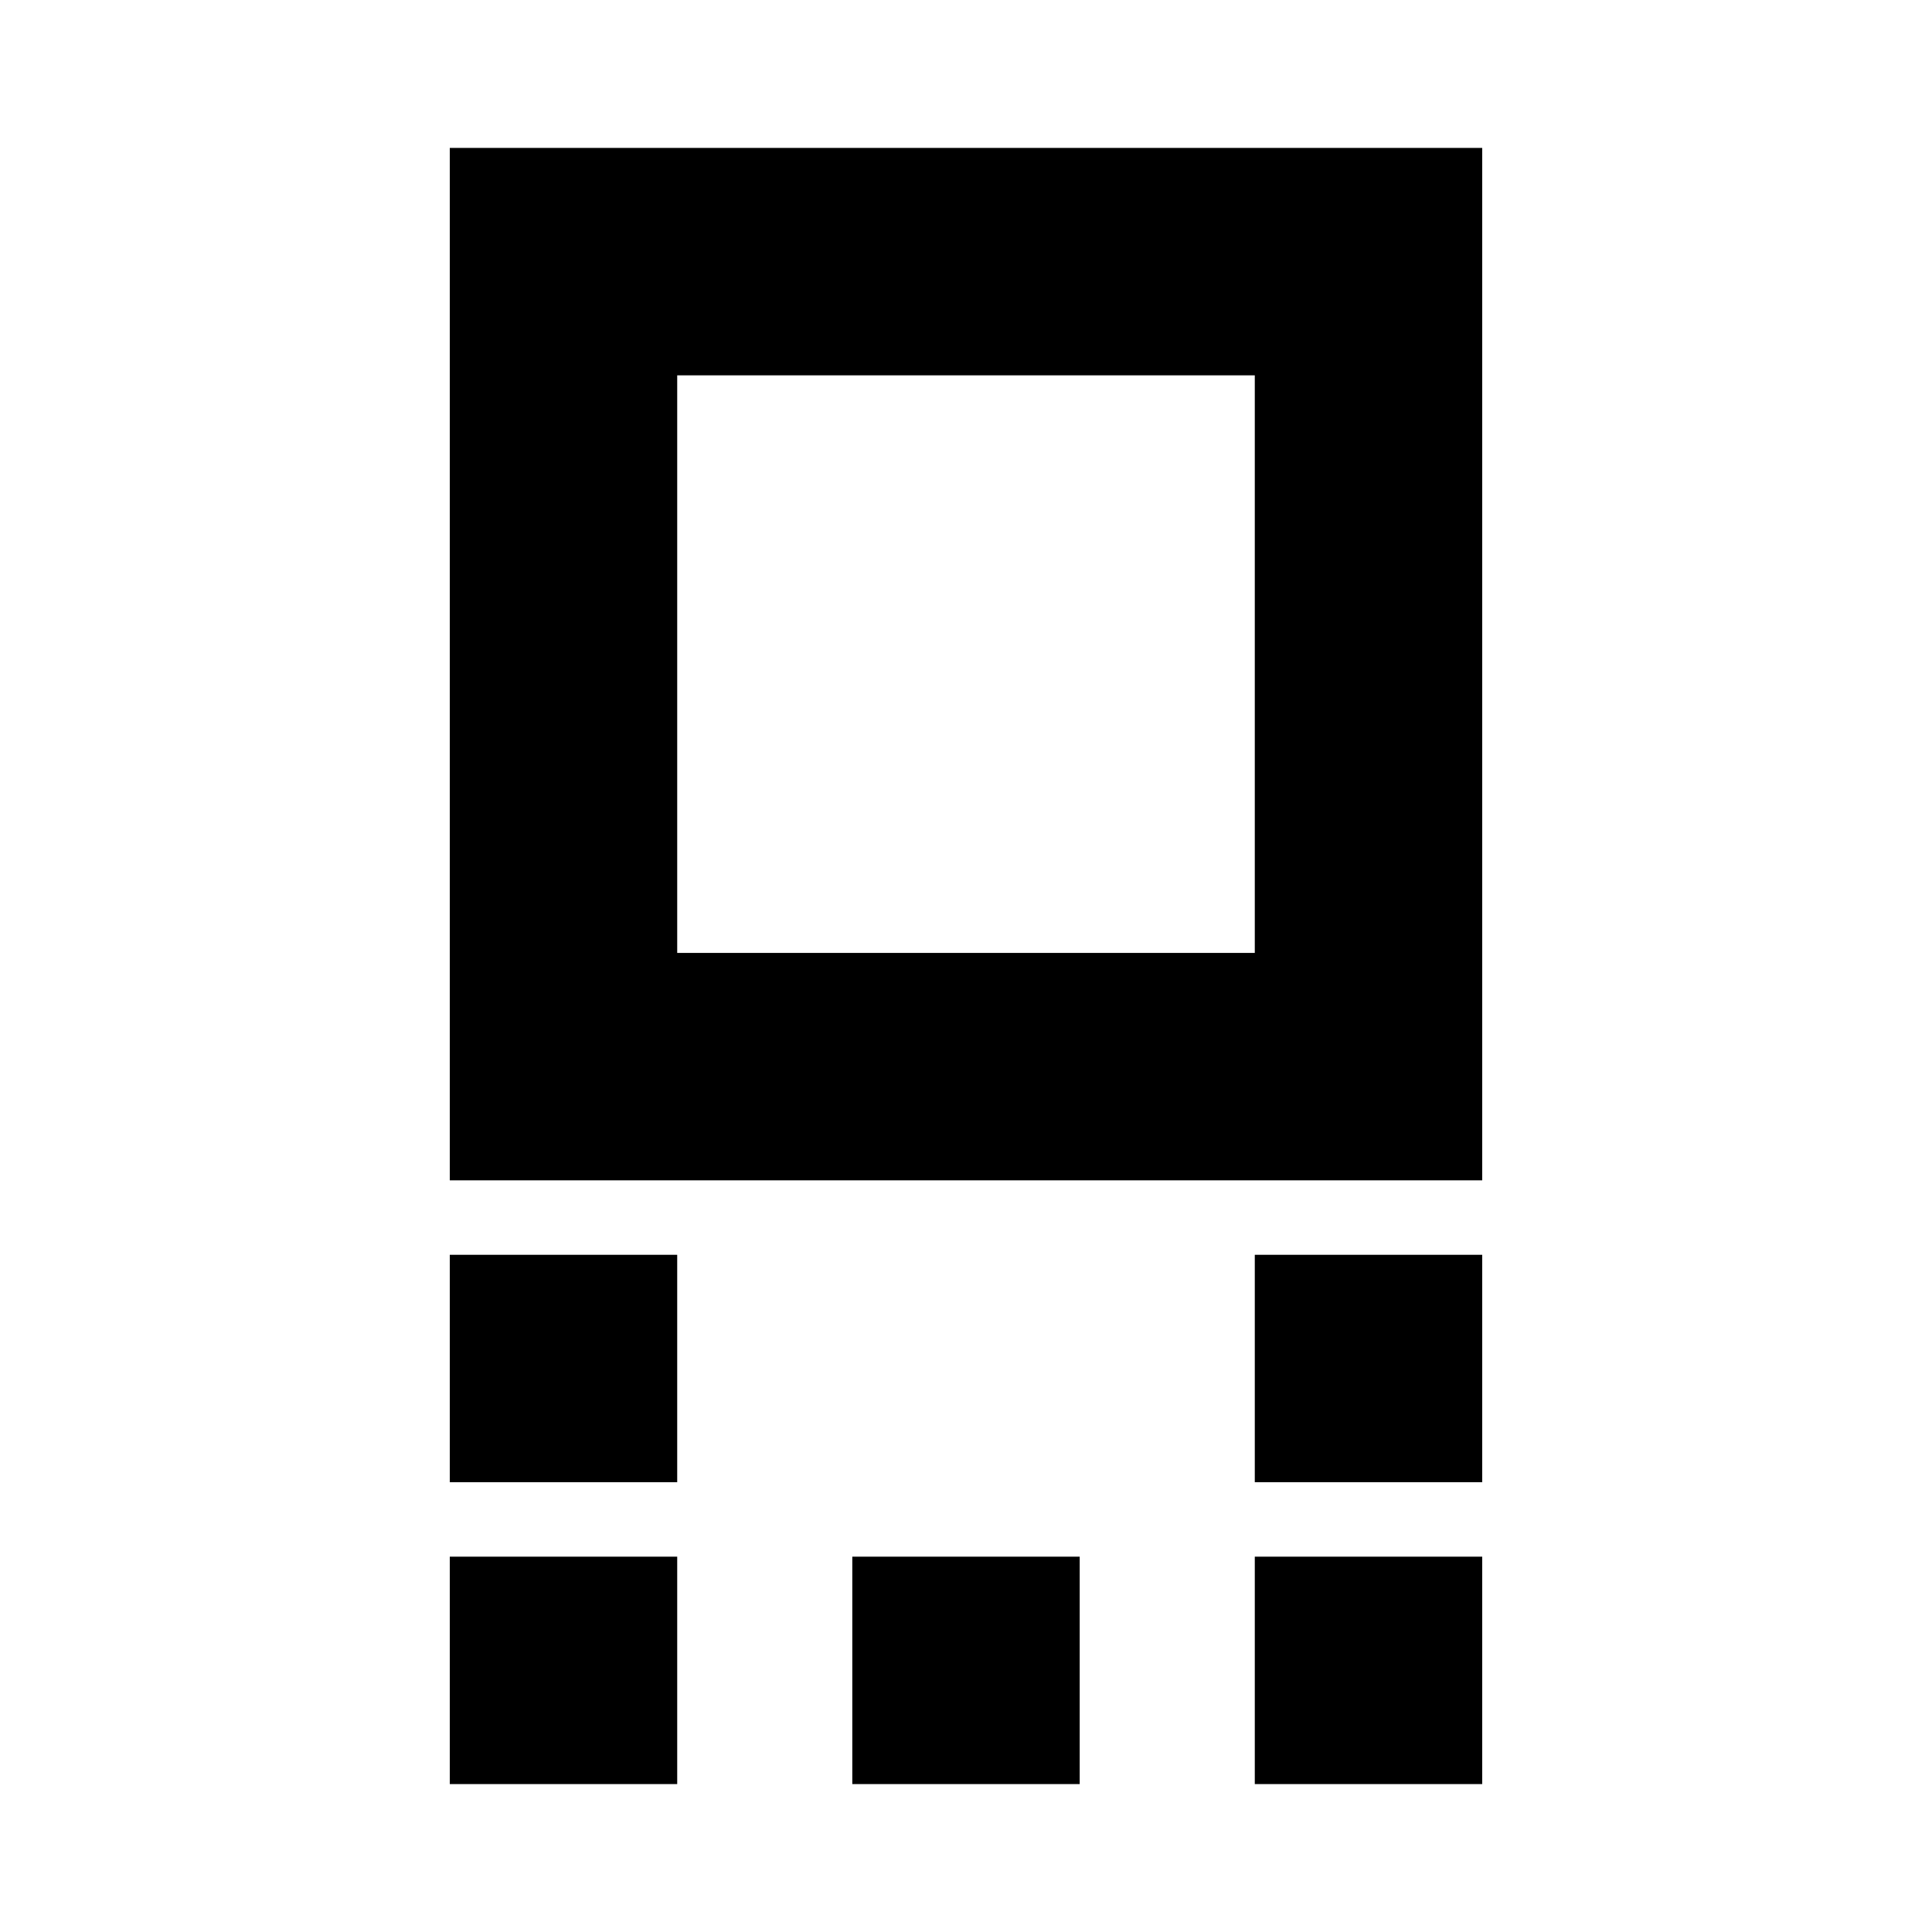 <svg xmlns="http://www.w3.org/2000/svg" height="20" viewBox="0 96 960 960" width="20"><path d="M223.5 682.5v-513h513v513h-513Zm113-113h287v-287h-287v287Zm287 263v-113h113v113h-113Zm-400 0v-113h113v113h-113Zm400 150v-113h113v113h-113Zm-200 0v-113h113v113h-113Zm-200 0v-113h113v113h-113ZM480 426Z"/></svg>